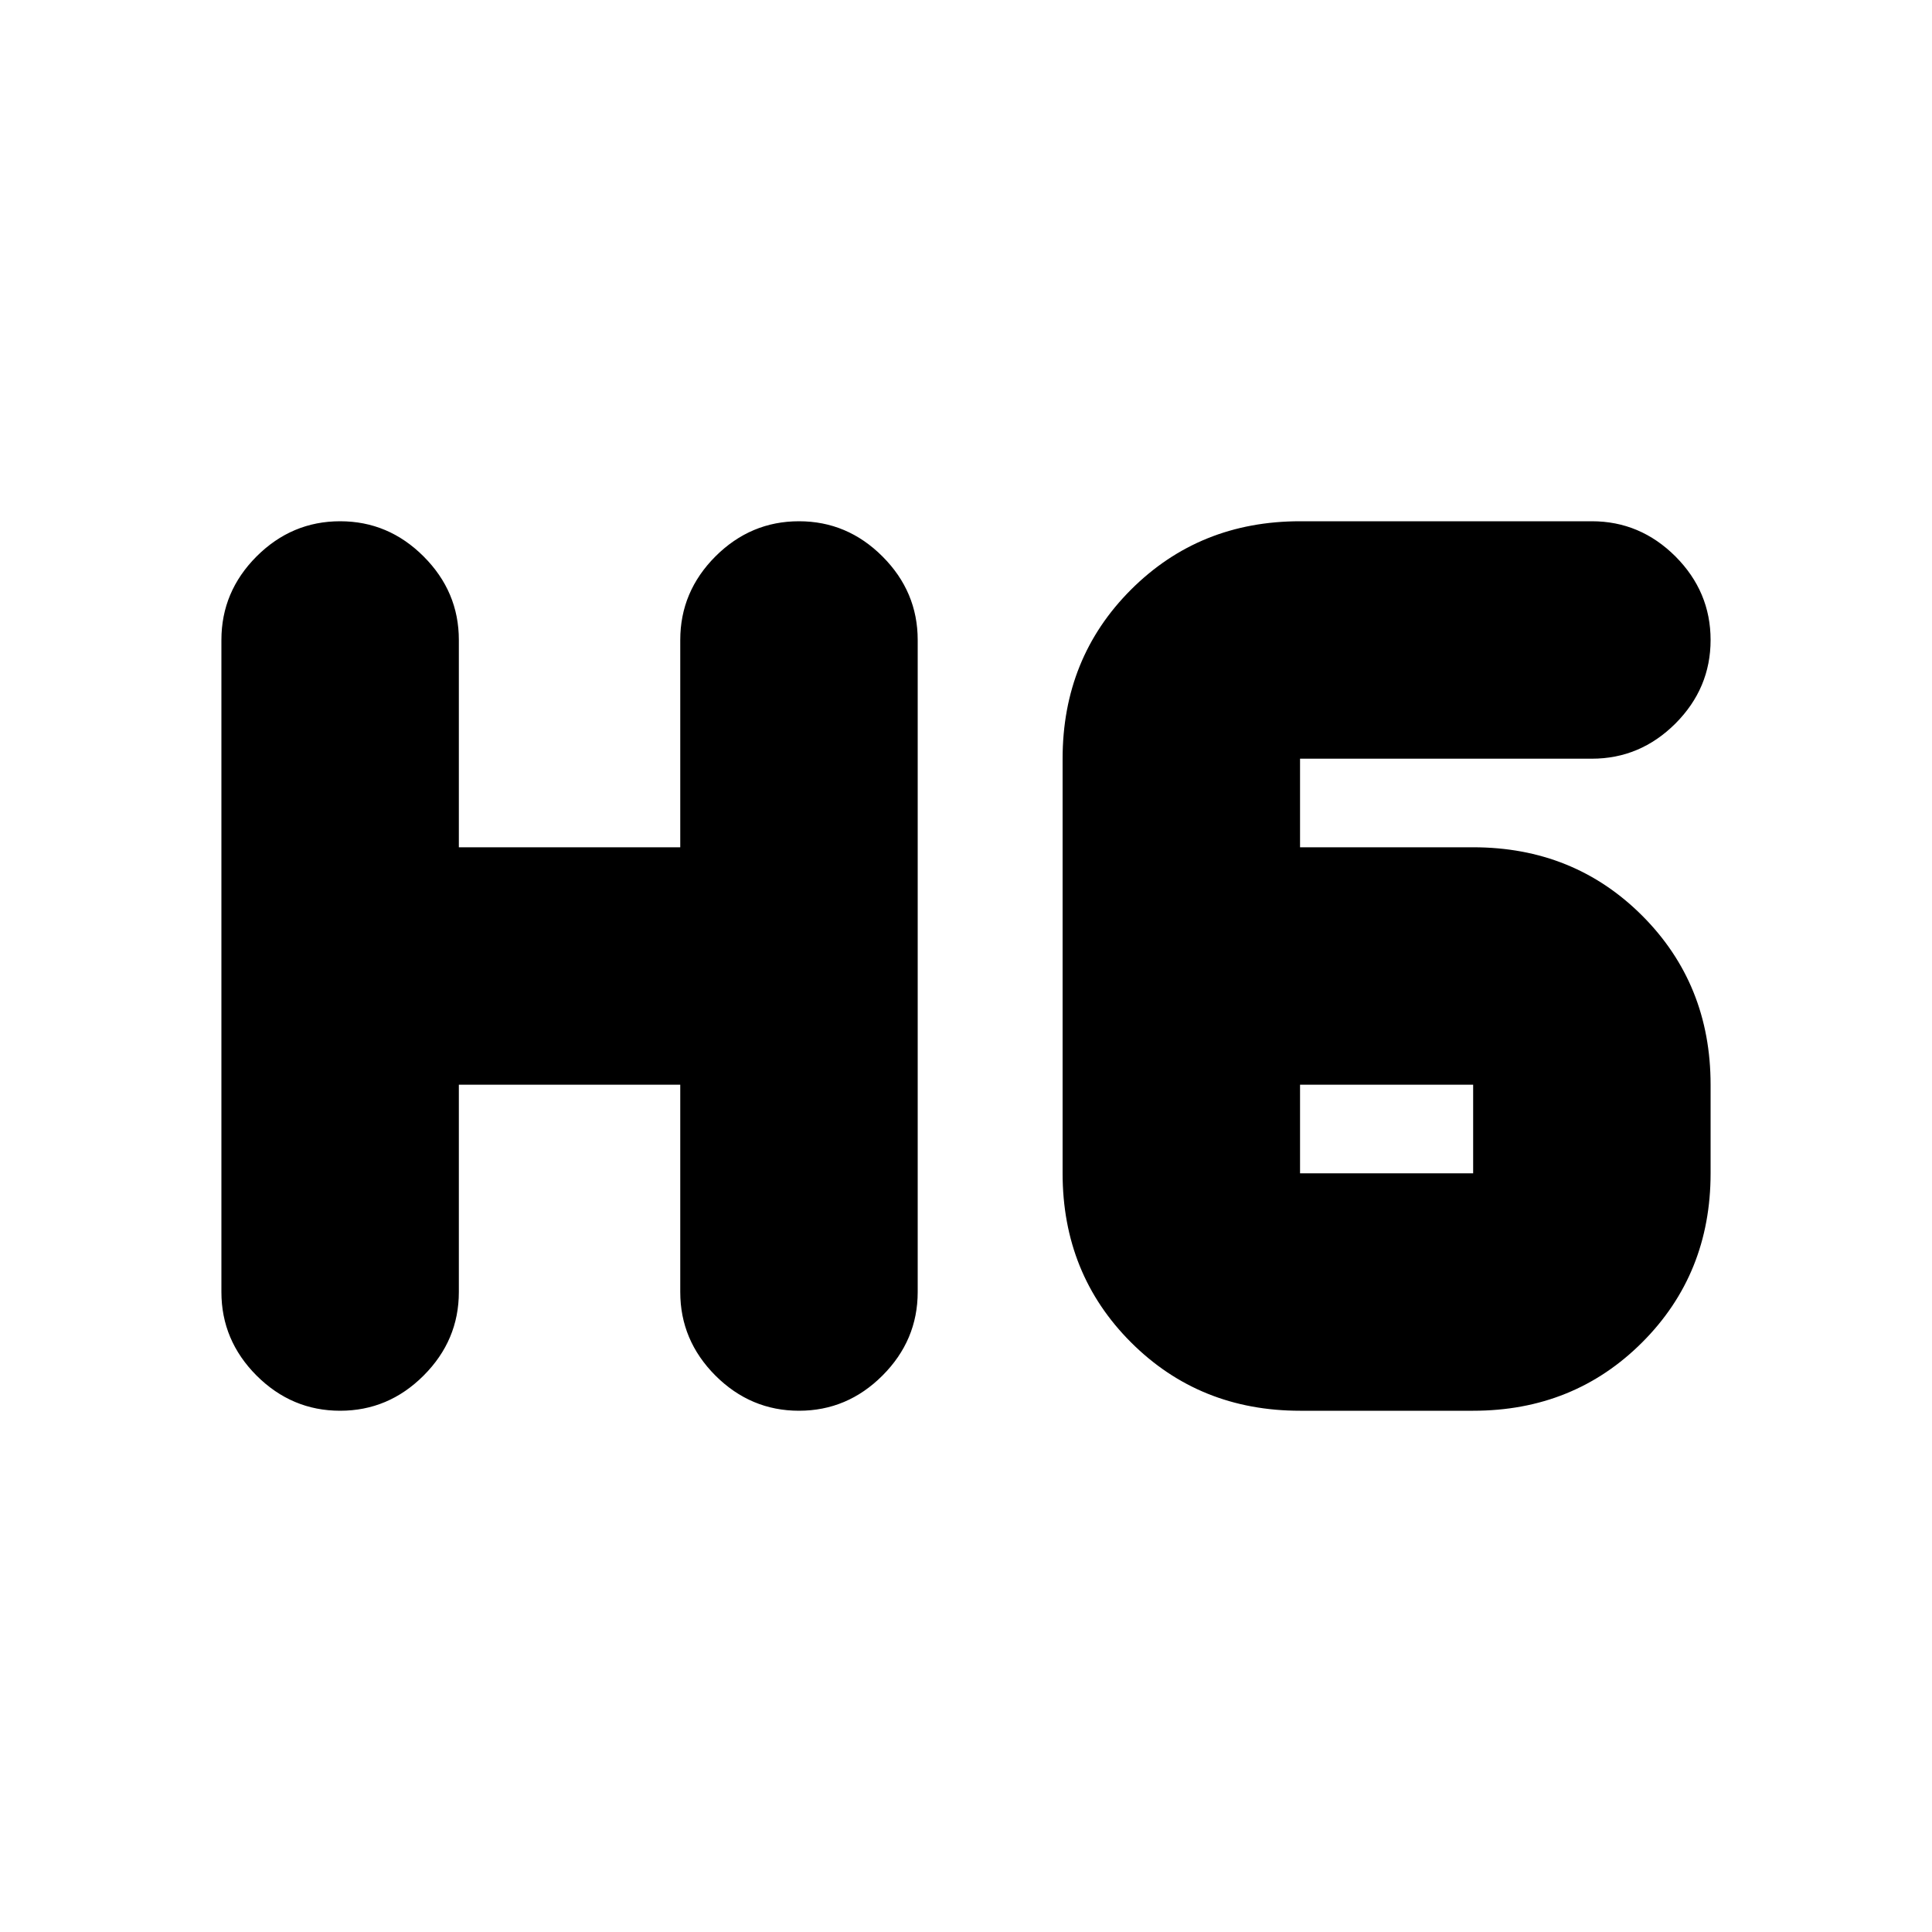 <svg xmlns="http://www.w3.org/2000/svg" height="20" width="20"><path d="M3.521 14.604q-.5 0-.865-.364-.364-.365-.364-.865v-6.75q0-.5.364-.865.365-.364.865-.364t.864.364q.365.365.365.865v2.146h2.292V6.625q0-.5.364-.865.365-.364.865-.364t.864.364q.365.365.365.865v6.75q0 .5-.365.865-.364.364-.864.364t-.865-.364q-.364-.365-.364-.865v-2.146H4.75v2.146q0 .5-.365.865-.364.364-.864.364Zm9.937 0q-1.041 0-1.75-.708-.708-.708-.708-1.75V7.854q0-1.042.708-1.75.709-.708 1.75-.708h3.021q.5 0 .865.364.364.365.364.865t-.364.865q-.365.364-.865.364h-3.021v.917h1.792q1.042 0 1.75.708.708.709.708 1.75v.917q0 1.042-.708 1.75t-1.75.708Zm0-3.375v.917h1.792v-.917Z"/></svg>
